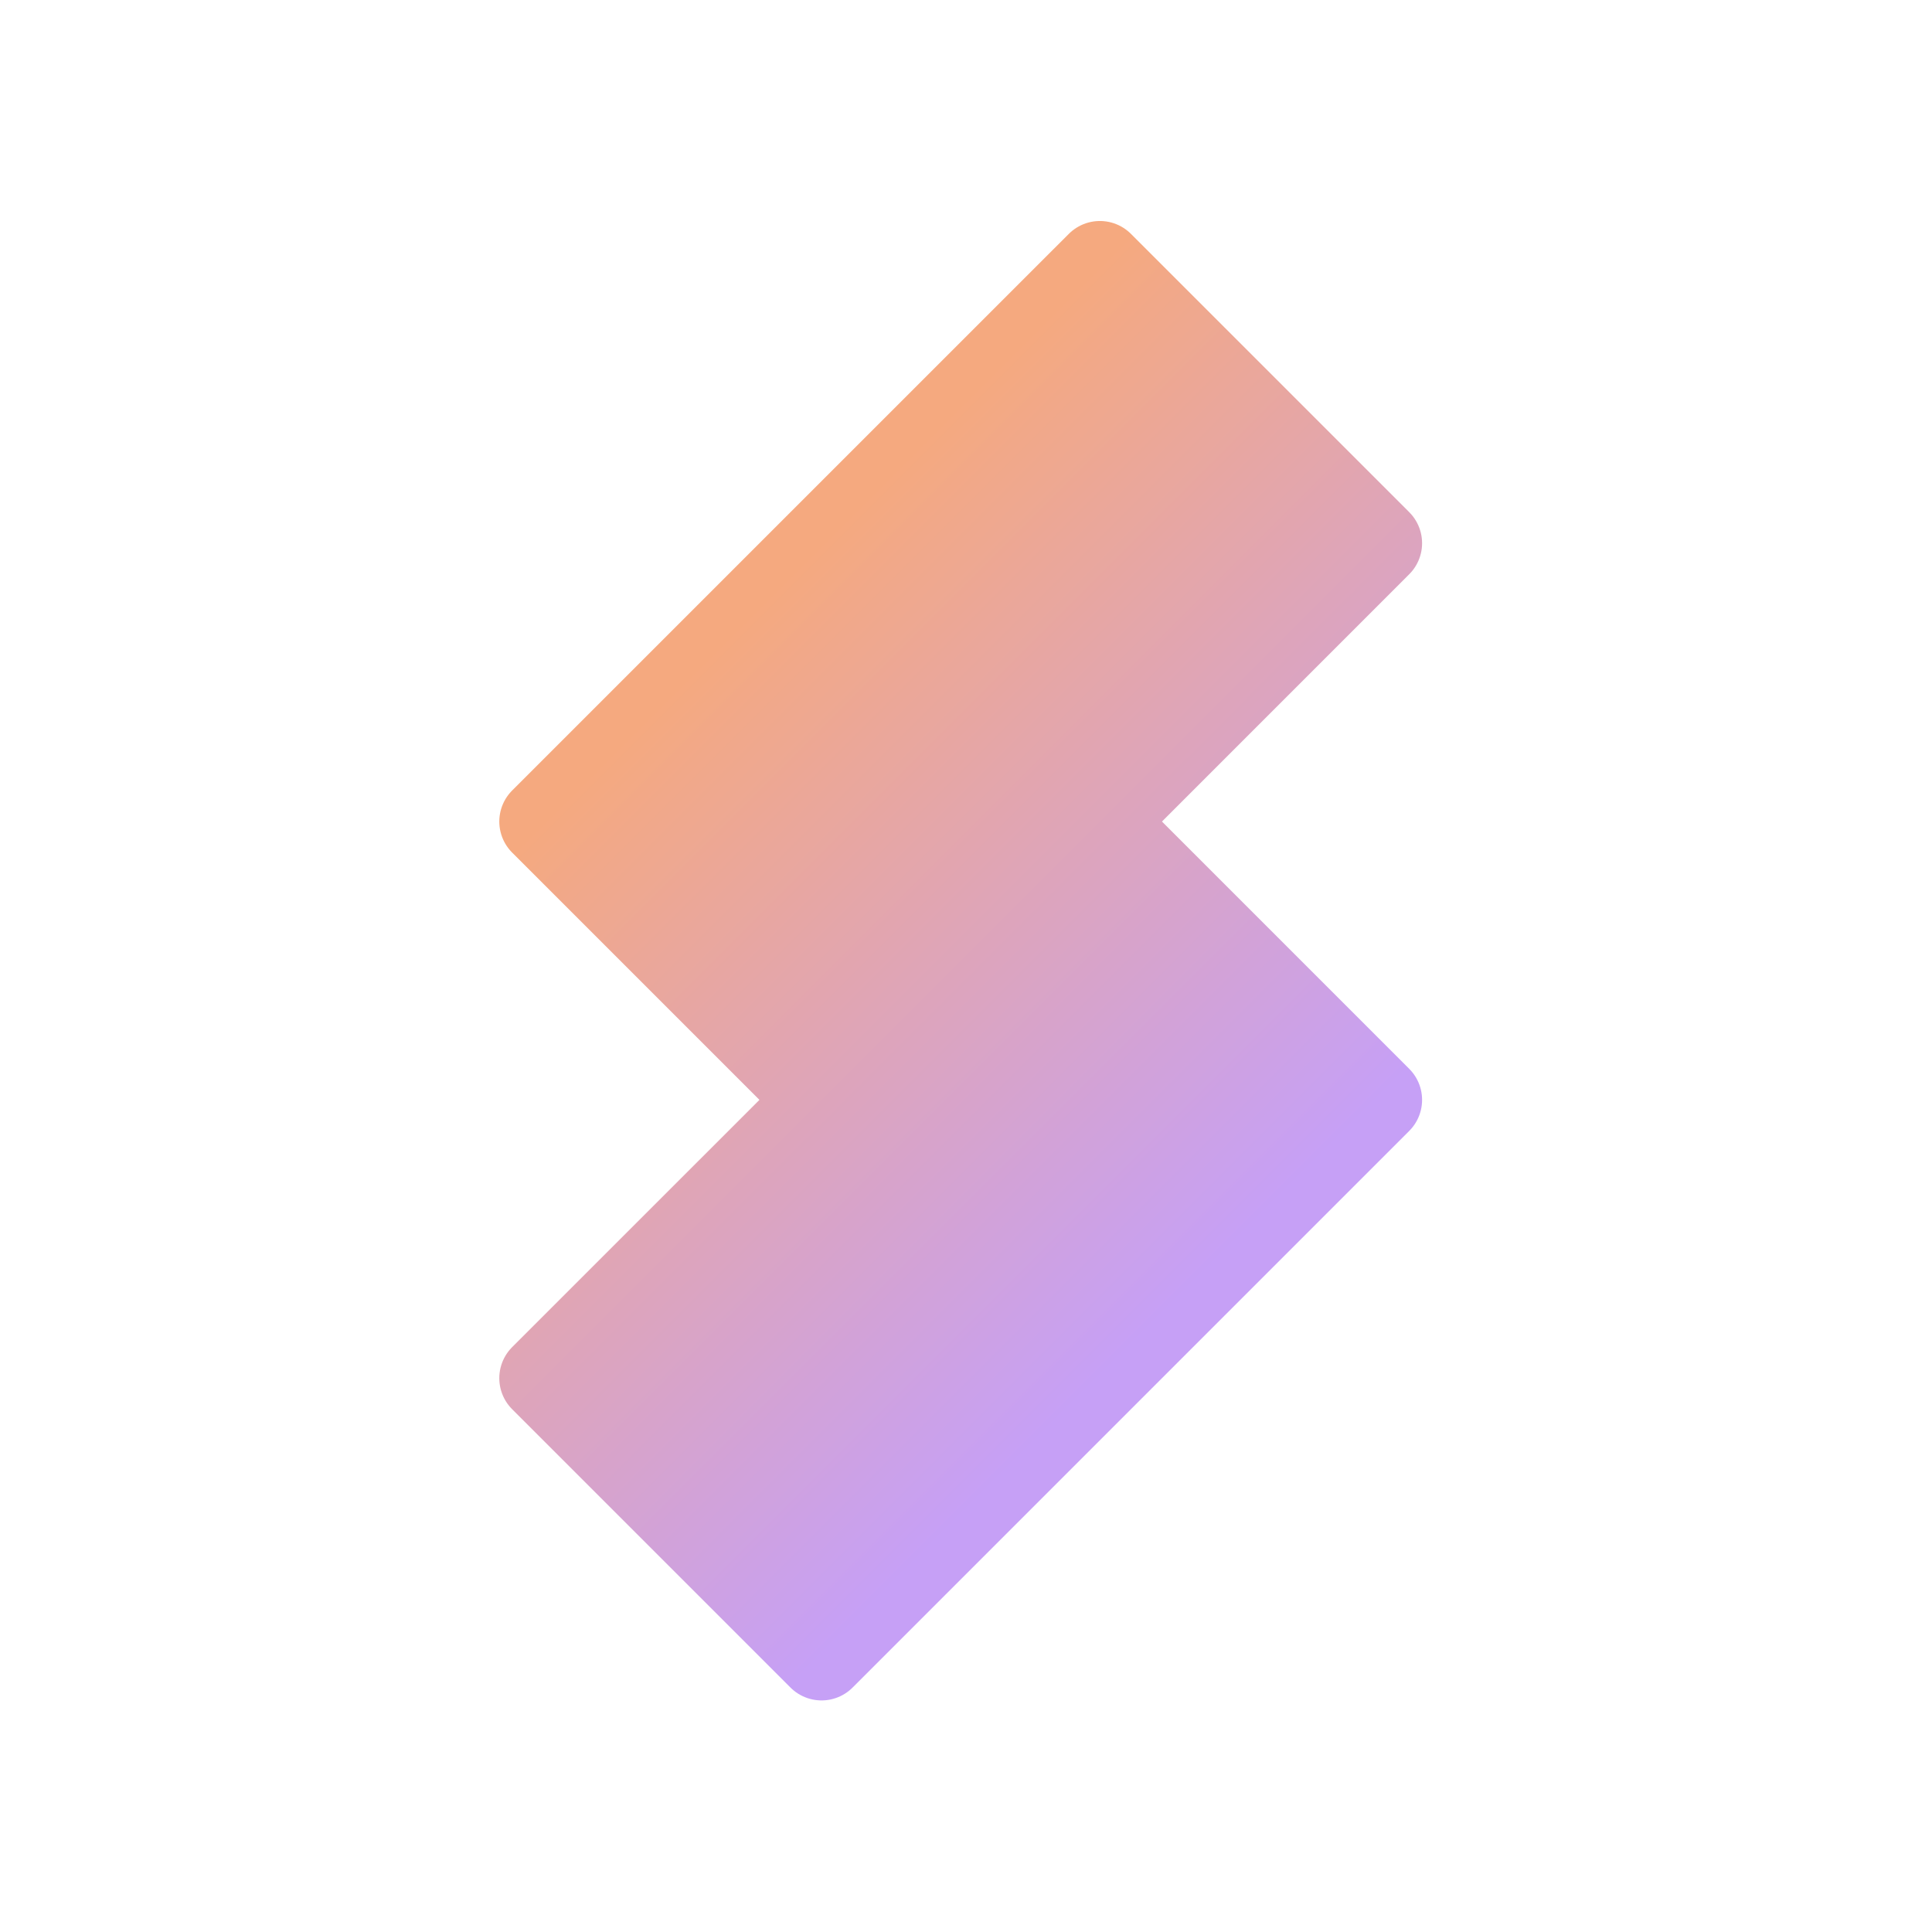<svg width="44" height="44" viewBox="0 0 44 44" fill="none" xmlns="http://www.w3.org/2000/svg">
<g clip-path="url(#clip0_207_641)">
<path d="M12.371 18.71L18.71 12.371L25.049 18.71L18.71 25.049L12.371 18.71ZM18.71 25.049L25.049 18.71L31.387 25.049L25.049 31.387L18.71 25.049ZM18.71 12.371L25.049 6.033L31.387 12.371L25.049 18.71L18.71 12.371ZM12.371 31.387L18.71 25.049L25.049 31.387L18.71 37.726L12.371 31.387Z" fill="url(#paint0_linear_207_641)"/>
<path d="M18.71 12.371L12.371 18.71L18.71 25.049M18.71 12.371L25.049 18.71M18.71 12.371L25.049 6.033L31.387 12.371L25.049 18.71M25.049 18.71L18.71 25.049M25.049 18.71L31.387 25.049L25.049 31.387M18.71 25.049L25.049 31.387M18.71 25.049L12.371 31.387L18.71 37.726L25.049 31.387" stroke="url(#paint1_linear_207_641)" stroke-width="2" stroke-linecap="round" stroke-linejoin="round"/>
</g>
<defs>
<linearGradient id="paint0_linear_207_641" x1="15.541" y1="15.541" x2="28.218" y2="28.218" gradientUnits="userSpaceOnUse">
<stop stop-color="#F5A97F"/>
<stop offset="1" stop-color="#C6A0F6"/>
</linearGradient>
<linearGradient id="paint1_linear_207_641" x1="15.541" y1="15.541" x2="28.218" y2="28.218" gradientUnits="userSpaceOnUse">
<stop stop-color="#F5A97F"/>
<stop offset="1" stop-color="#C6A0F6"/>
</linearGradient>
<clipPath id="clip0_207_641">
<rect width="35.856" height="25.534" fill="white" transform="translate(0.469 25.823) rotate(-45)"/>
</clipPath>
</defs>
</svg>
